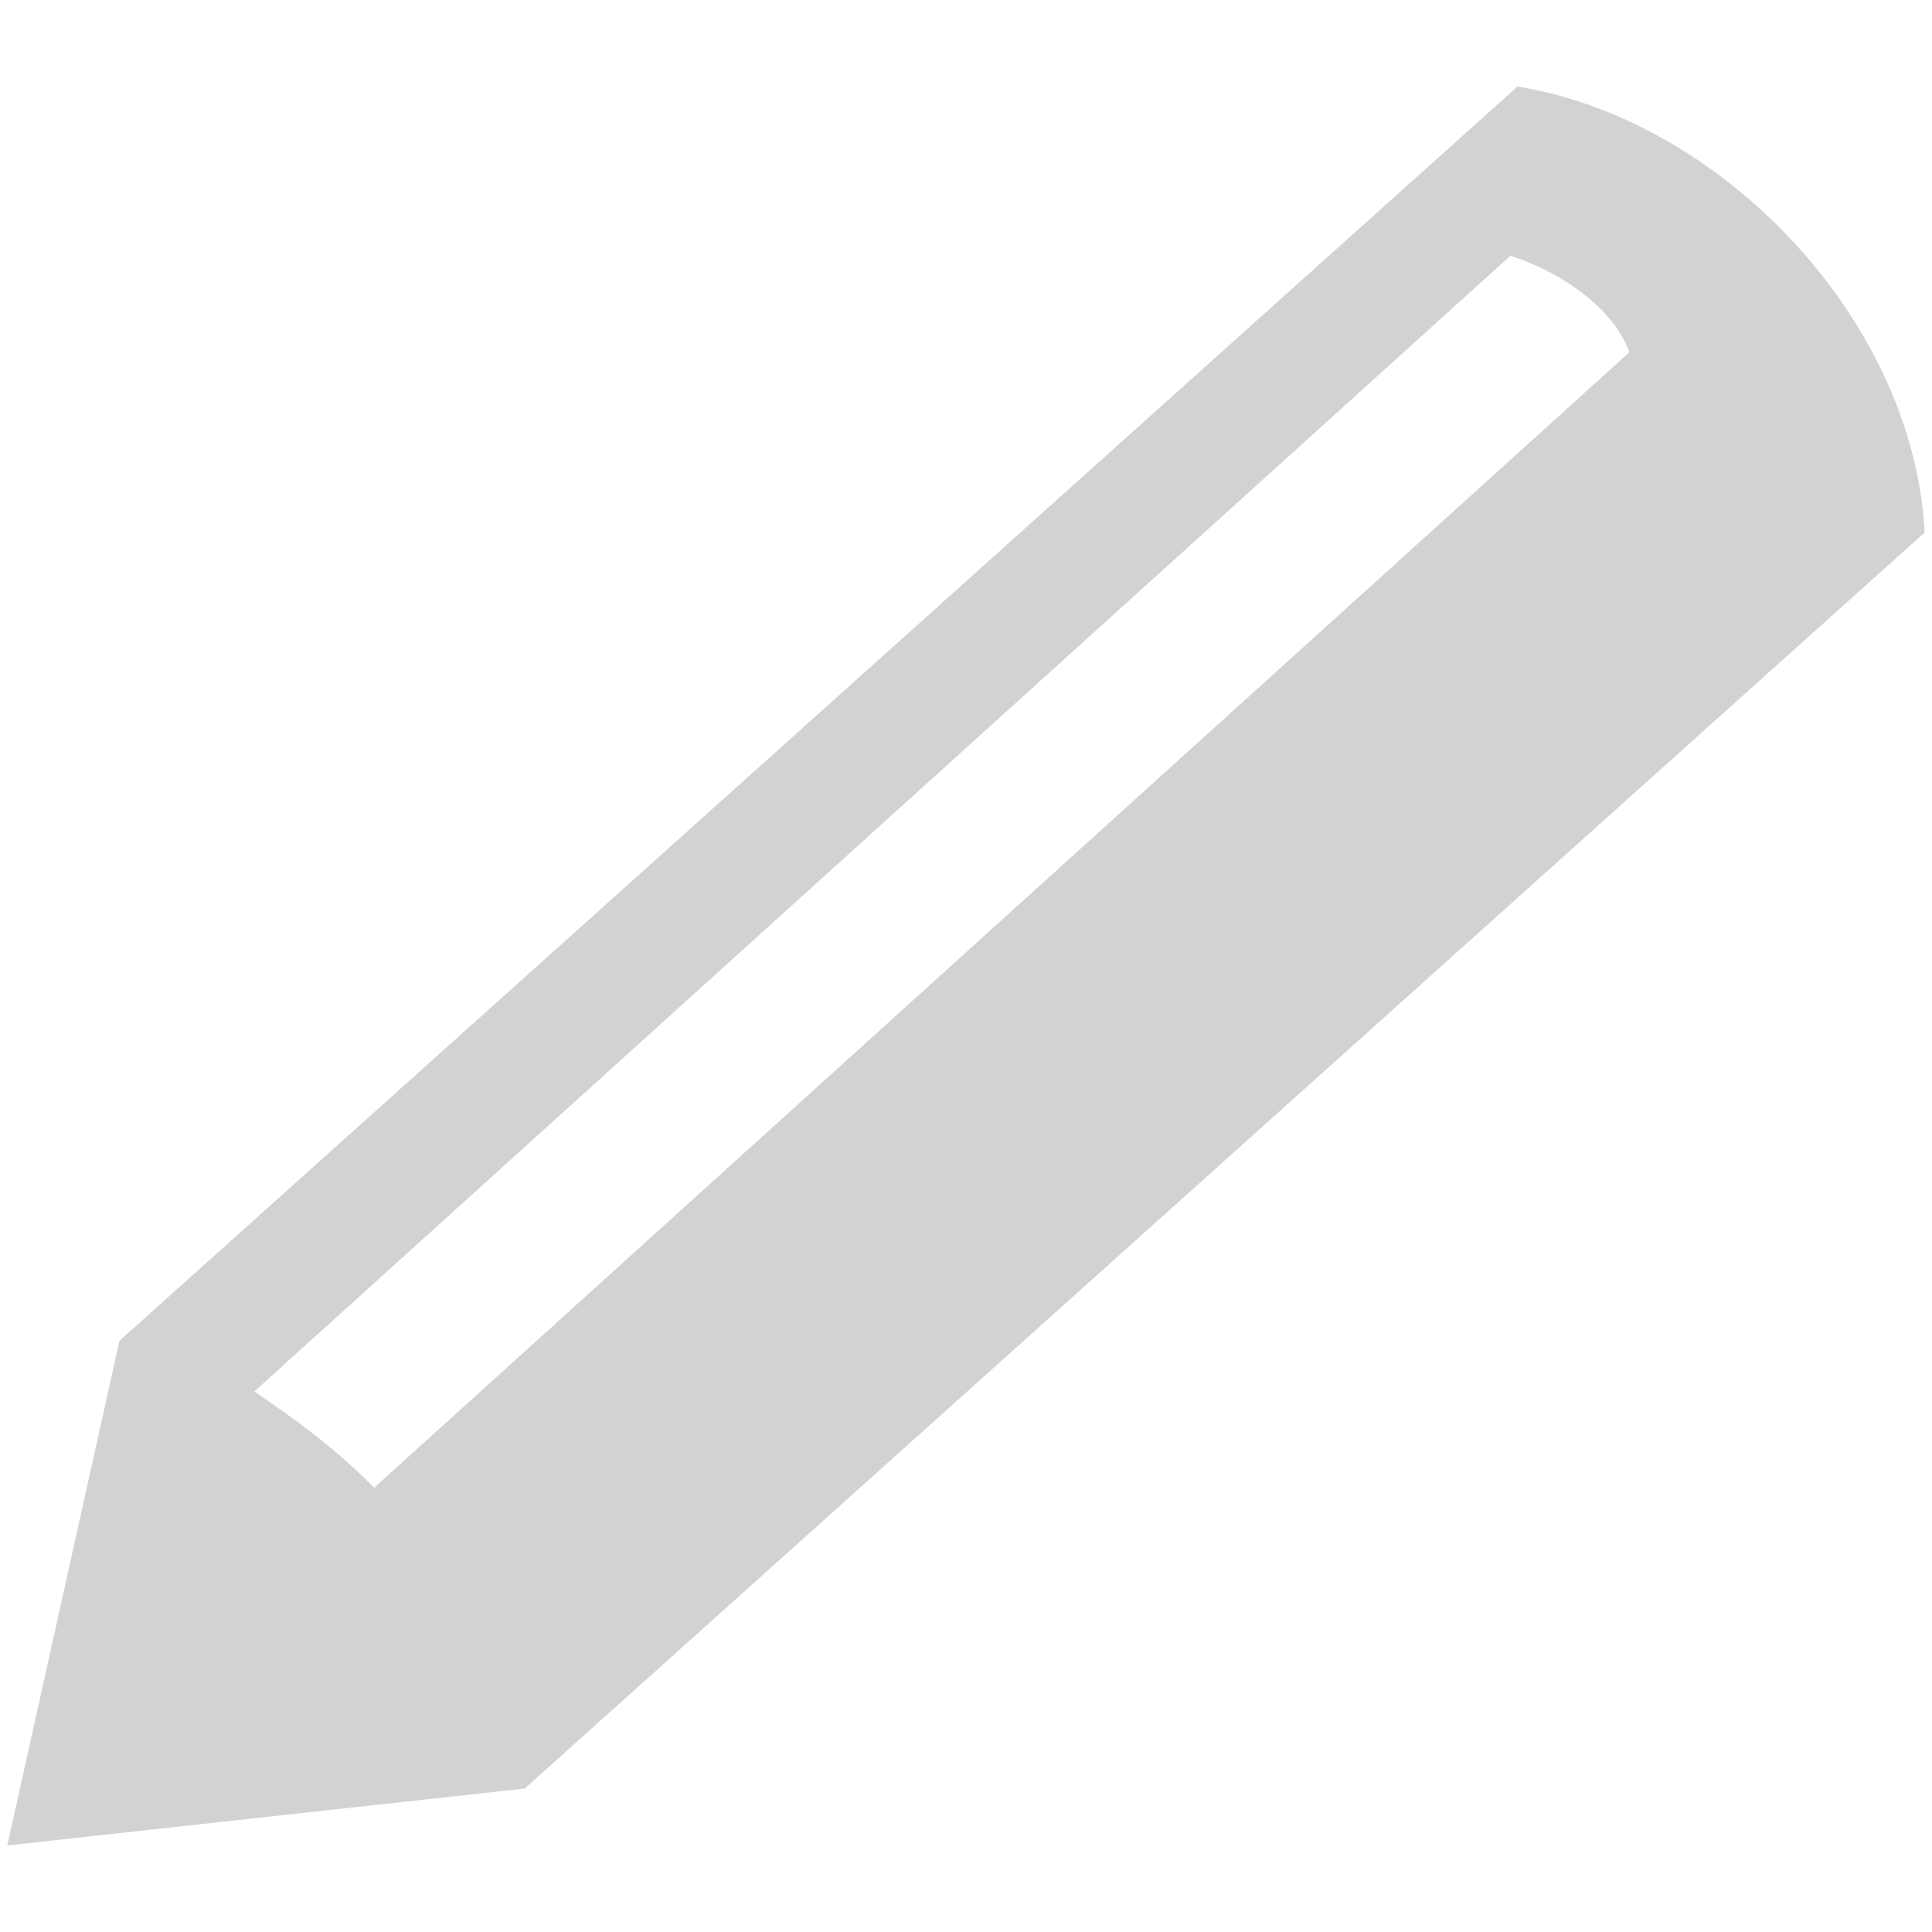 <?xml version="1.0" encoding="utf-8"?><svg xmlns="http://www.w3.org/2000/svg" width="36" height="36" viewBox="0 0 36 36"><path fill="#D1D2D3" d="M35.863 9.923c-.1-1.931-1.004-3.809-2.334-5.292-1.365-1.521-3.236-2.688-5.252-3.019-5.914 5.306-20.881 18.736-26.056 23.376l.017.012-.014-.008-2.088 9.395 9.631-1.059.003.004.007-.004.011-.004-.003-.004c5.206-4.672 20.16-18.088 26.078-23.397zm-28.891 17.798c-.743-.744-1.369-1.203-2.233-1.793l23.404-21.161c.789.242 1.885.882 2.219 1.796l-23.39 21.158z"/></svg>